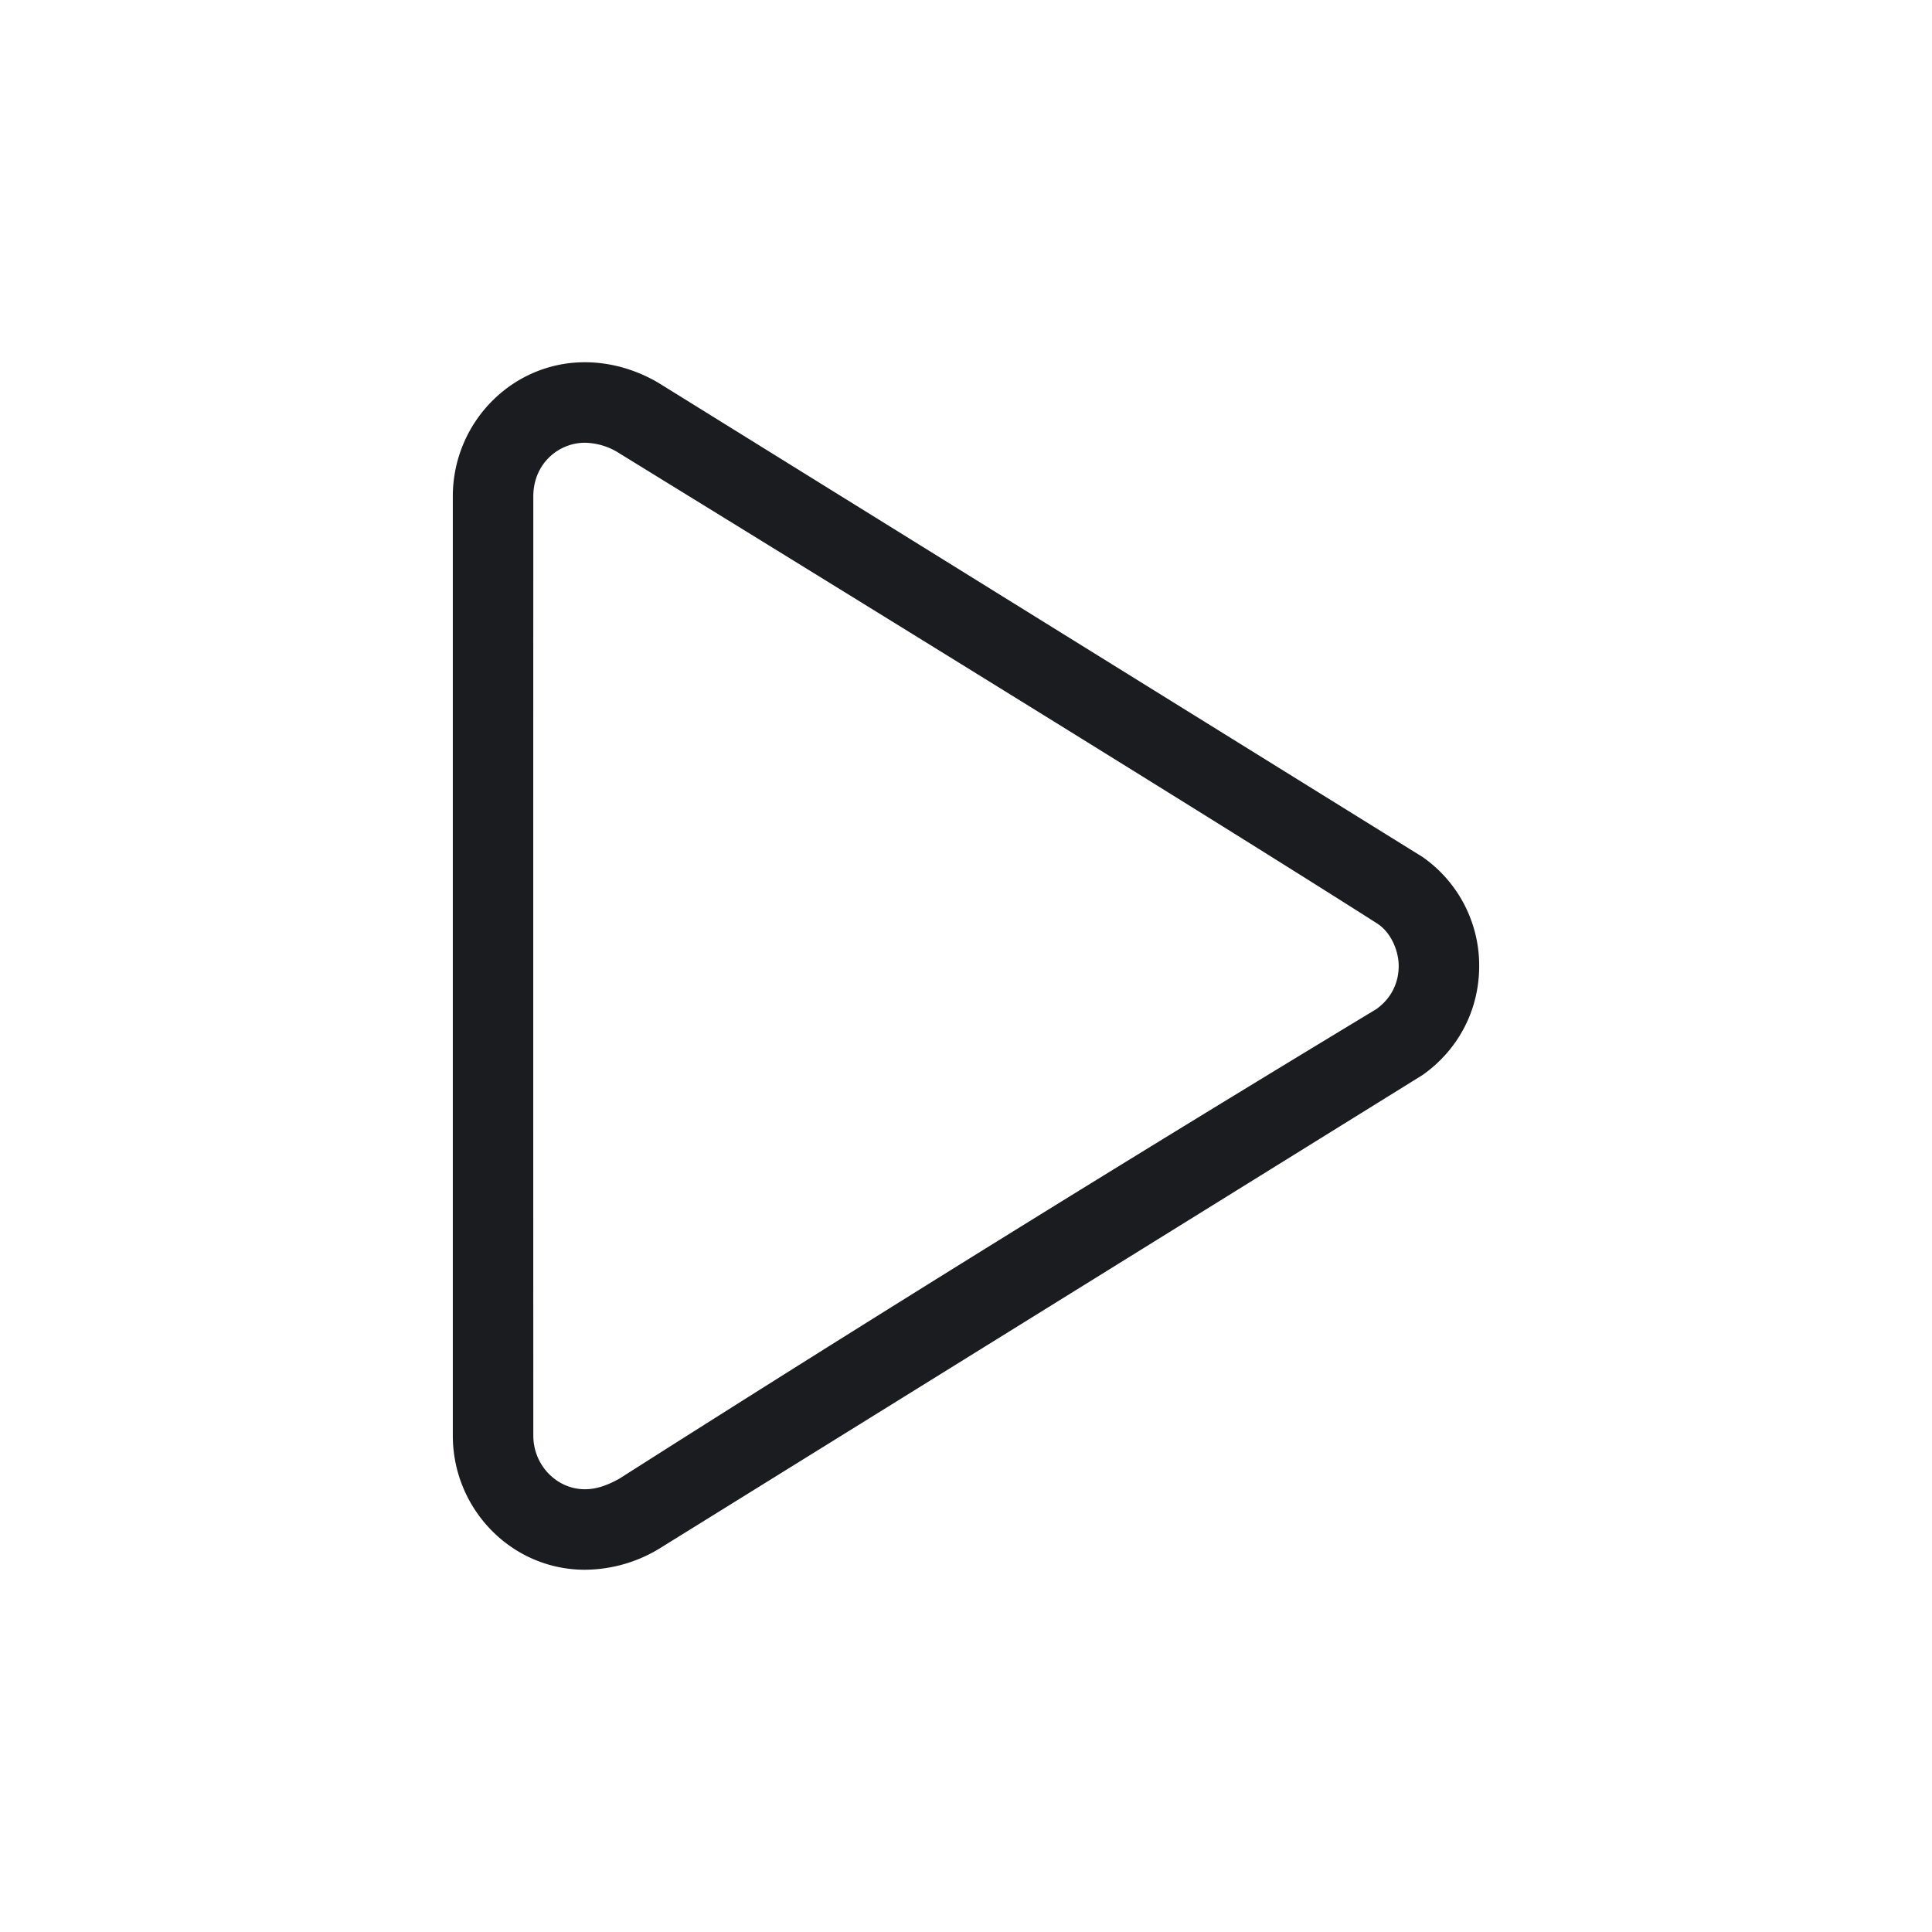 <svg xmlns="http://www.w3.org/2000/svg" width="48" height="48" fill="none"><g clip-path="url(#a)"><path fill="#1A1C1F" fill-rule="evenodd" d="M14.531 9c.677 0 1.354.208 1.927.573l18.886 11.719A3.29 3.29 0 0 1 36.75 24c0 1.094-.52 2.083-1.406 2.708L16.458 38.427a3.6 3.6 0 0 1-1.927.573c-1.823 0-3.281-1.51-3.281-3.333V12.333C11.25 10.51 12.708 9 14.531 9m0 2c-.655 0-1.281.52-1.281 1.333q-.003 11.667 0 23.334c0 .738.583 1.333 1.281 1.333.235 0 .489-.06.852-.26A955 955 0 0 1 34.19 25.074c.36-.254.56-.637.56-1.074 0-.389-.2-.85-.546-1.063q-4.077-2.602-18.82-11.677a1.63 1.63 0 0 0-.853-.26" clip-rule="evenodd"/></g><defs><clipPath id="a"><path fill="#fff" d="M0 0h48v48H0z"/></clipPath></defs></svg>